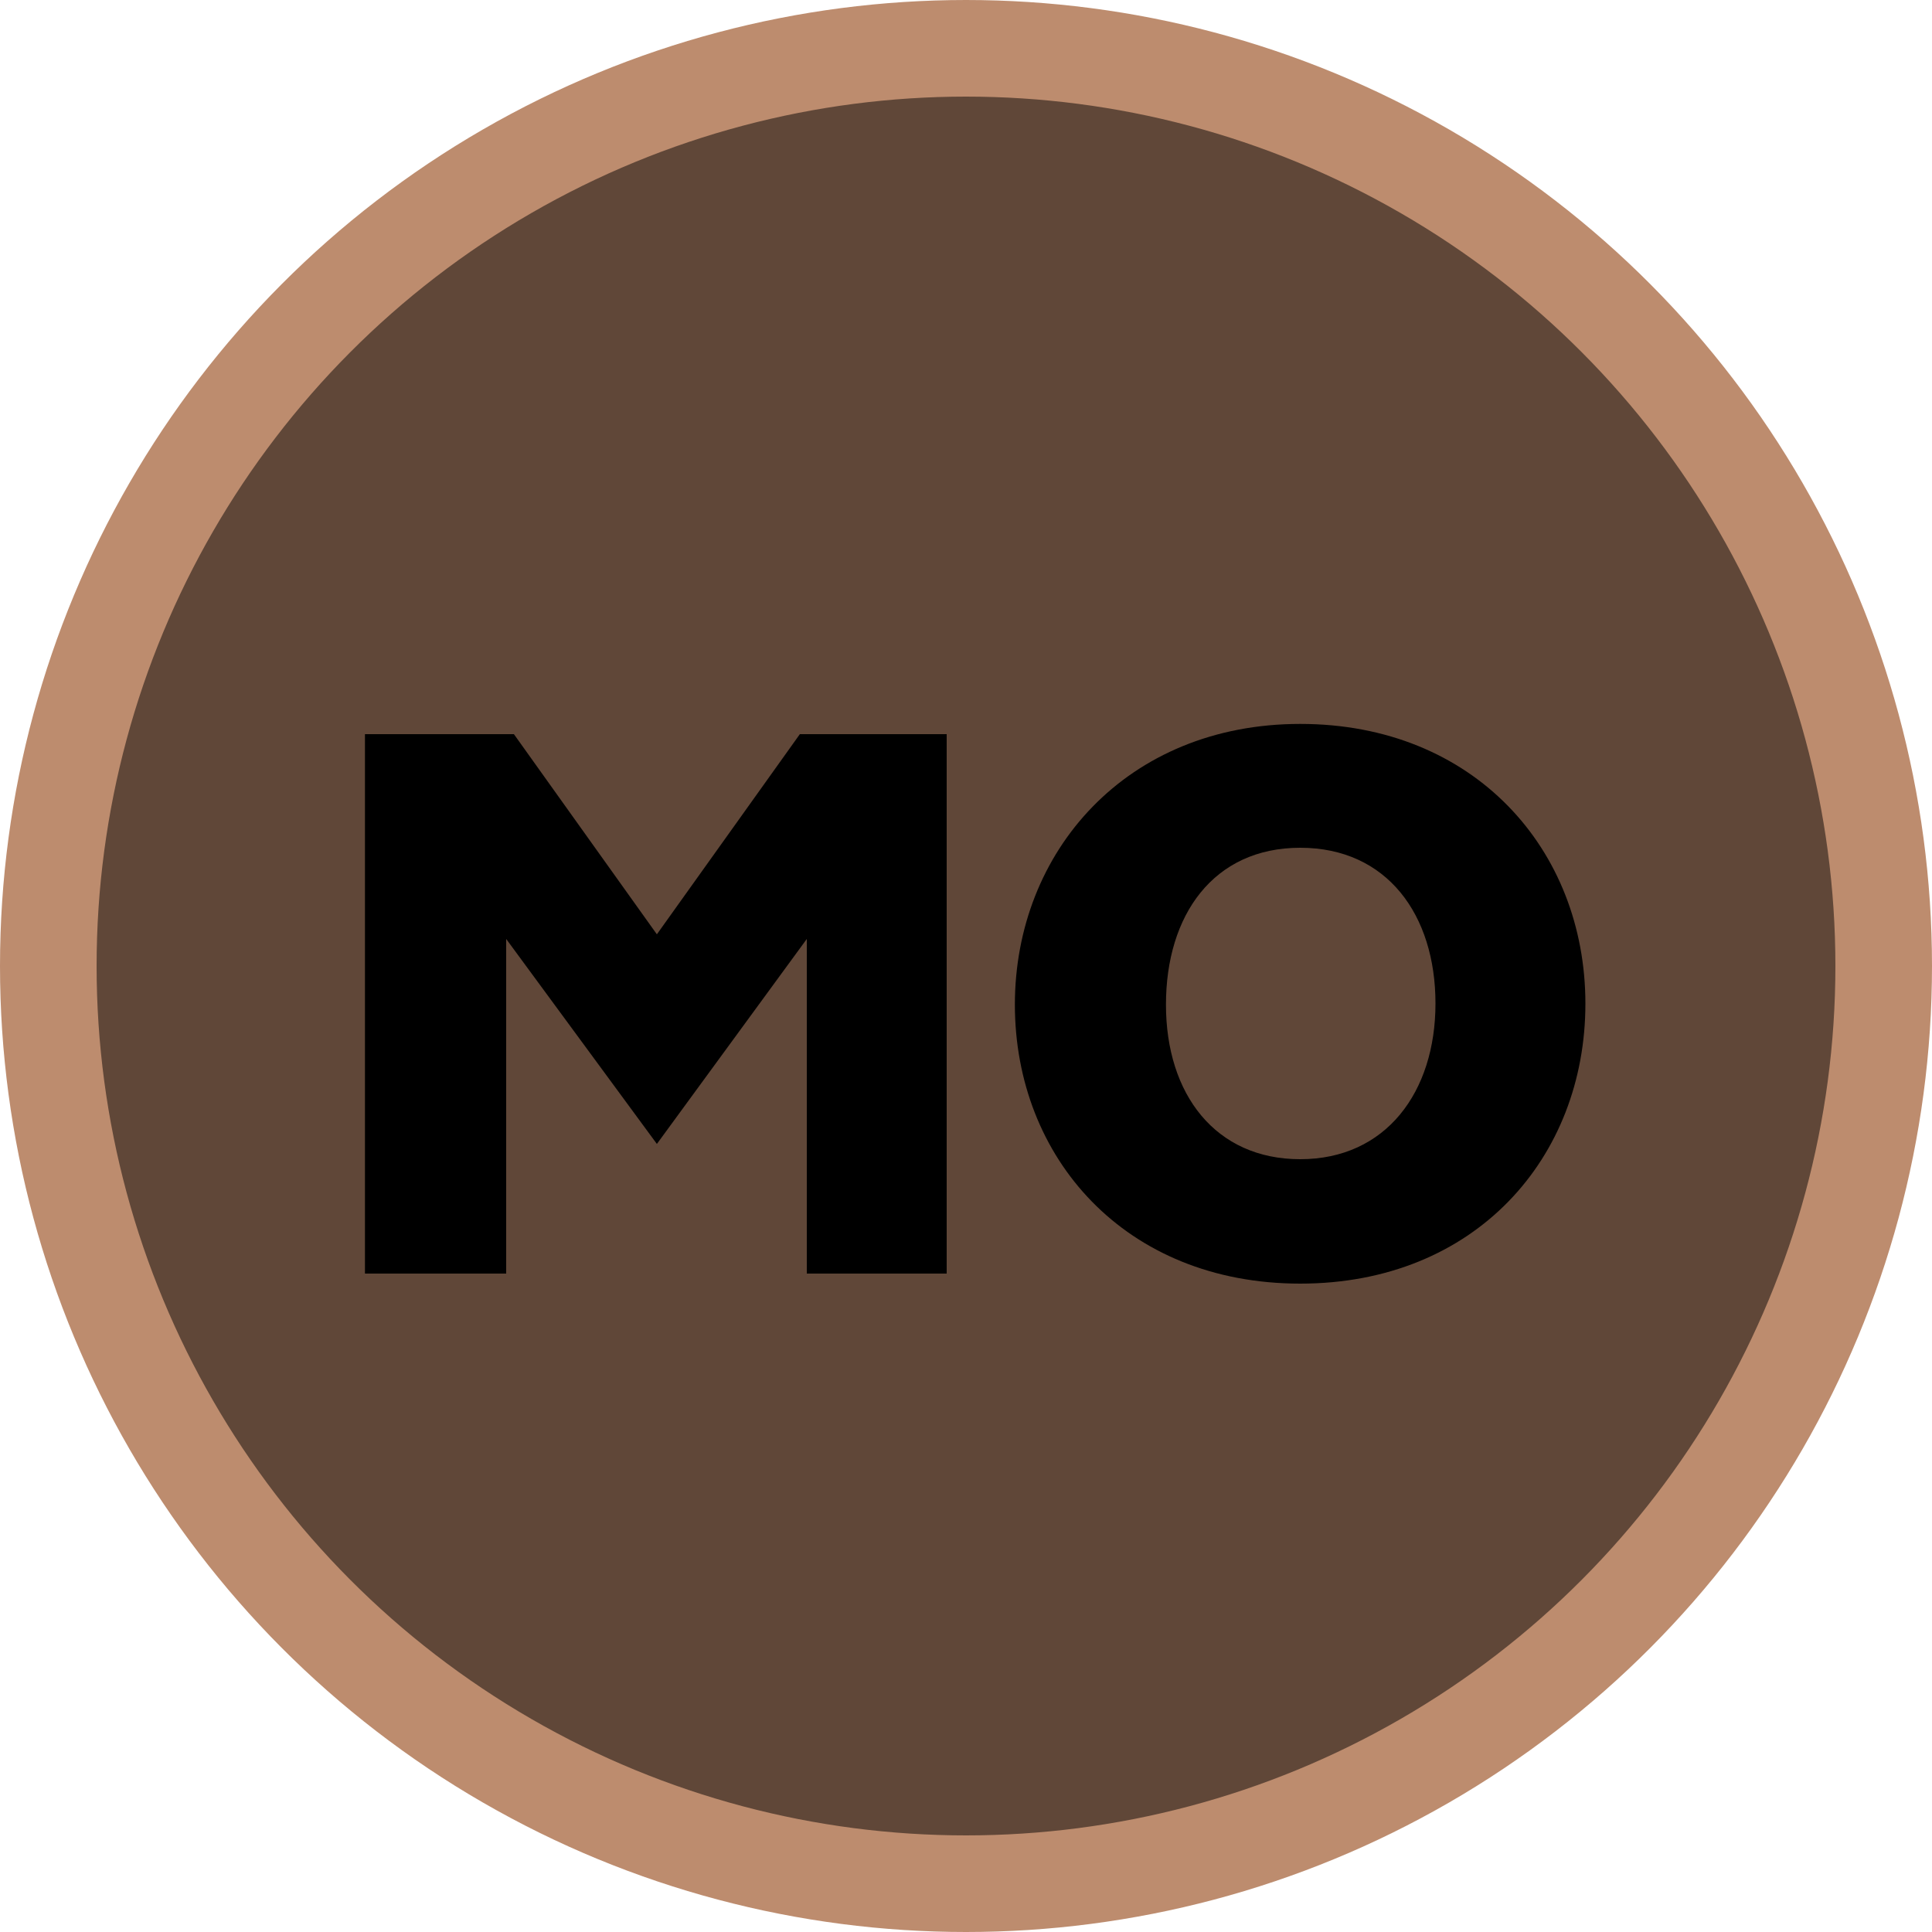 <svg id="Ebene_1" data-name="Ebene 1" xmlns="http://www.w3.org/2000/svg" viewBox="0 0 100 100"><defs><style>.cls-1{fill:#604738;stroke:#bd8c6e;stroke-miterlimit:10;stroke-width:5px;}</style></defs><title>MO</title><circle class="cls-1" cx="50" cy="50" r="47.5"/><path d="M18.89,38H26.6L34,48.36,41.4,38H49V65.92H41.76V48.6L34,59.21,26.2,48.6V65.92H18.89Z"/><path d="M67.3,37.47c9,0,14.76,6.5,14.76,14.48S76.36,66.44,67.3,66.44,52.53,59.93,52.53,52,58.32,37.47,67.3,37.47ZM67.3,60c4.43,0,7-3.47,7-8.06s-2.51-8.06-7-8.06S60.35,47.36,60.35,52,62.91,60,67.3,60Z"/></svg>